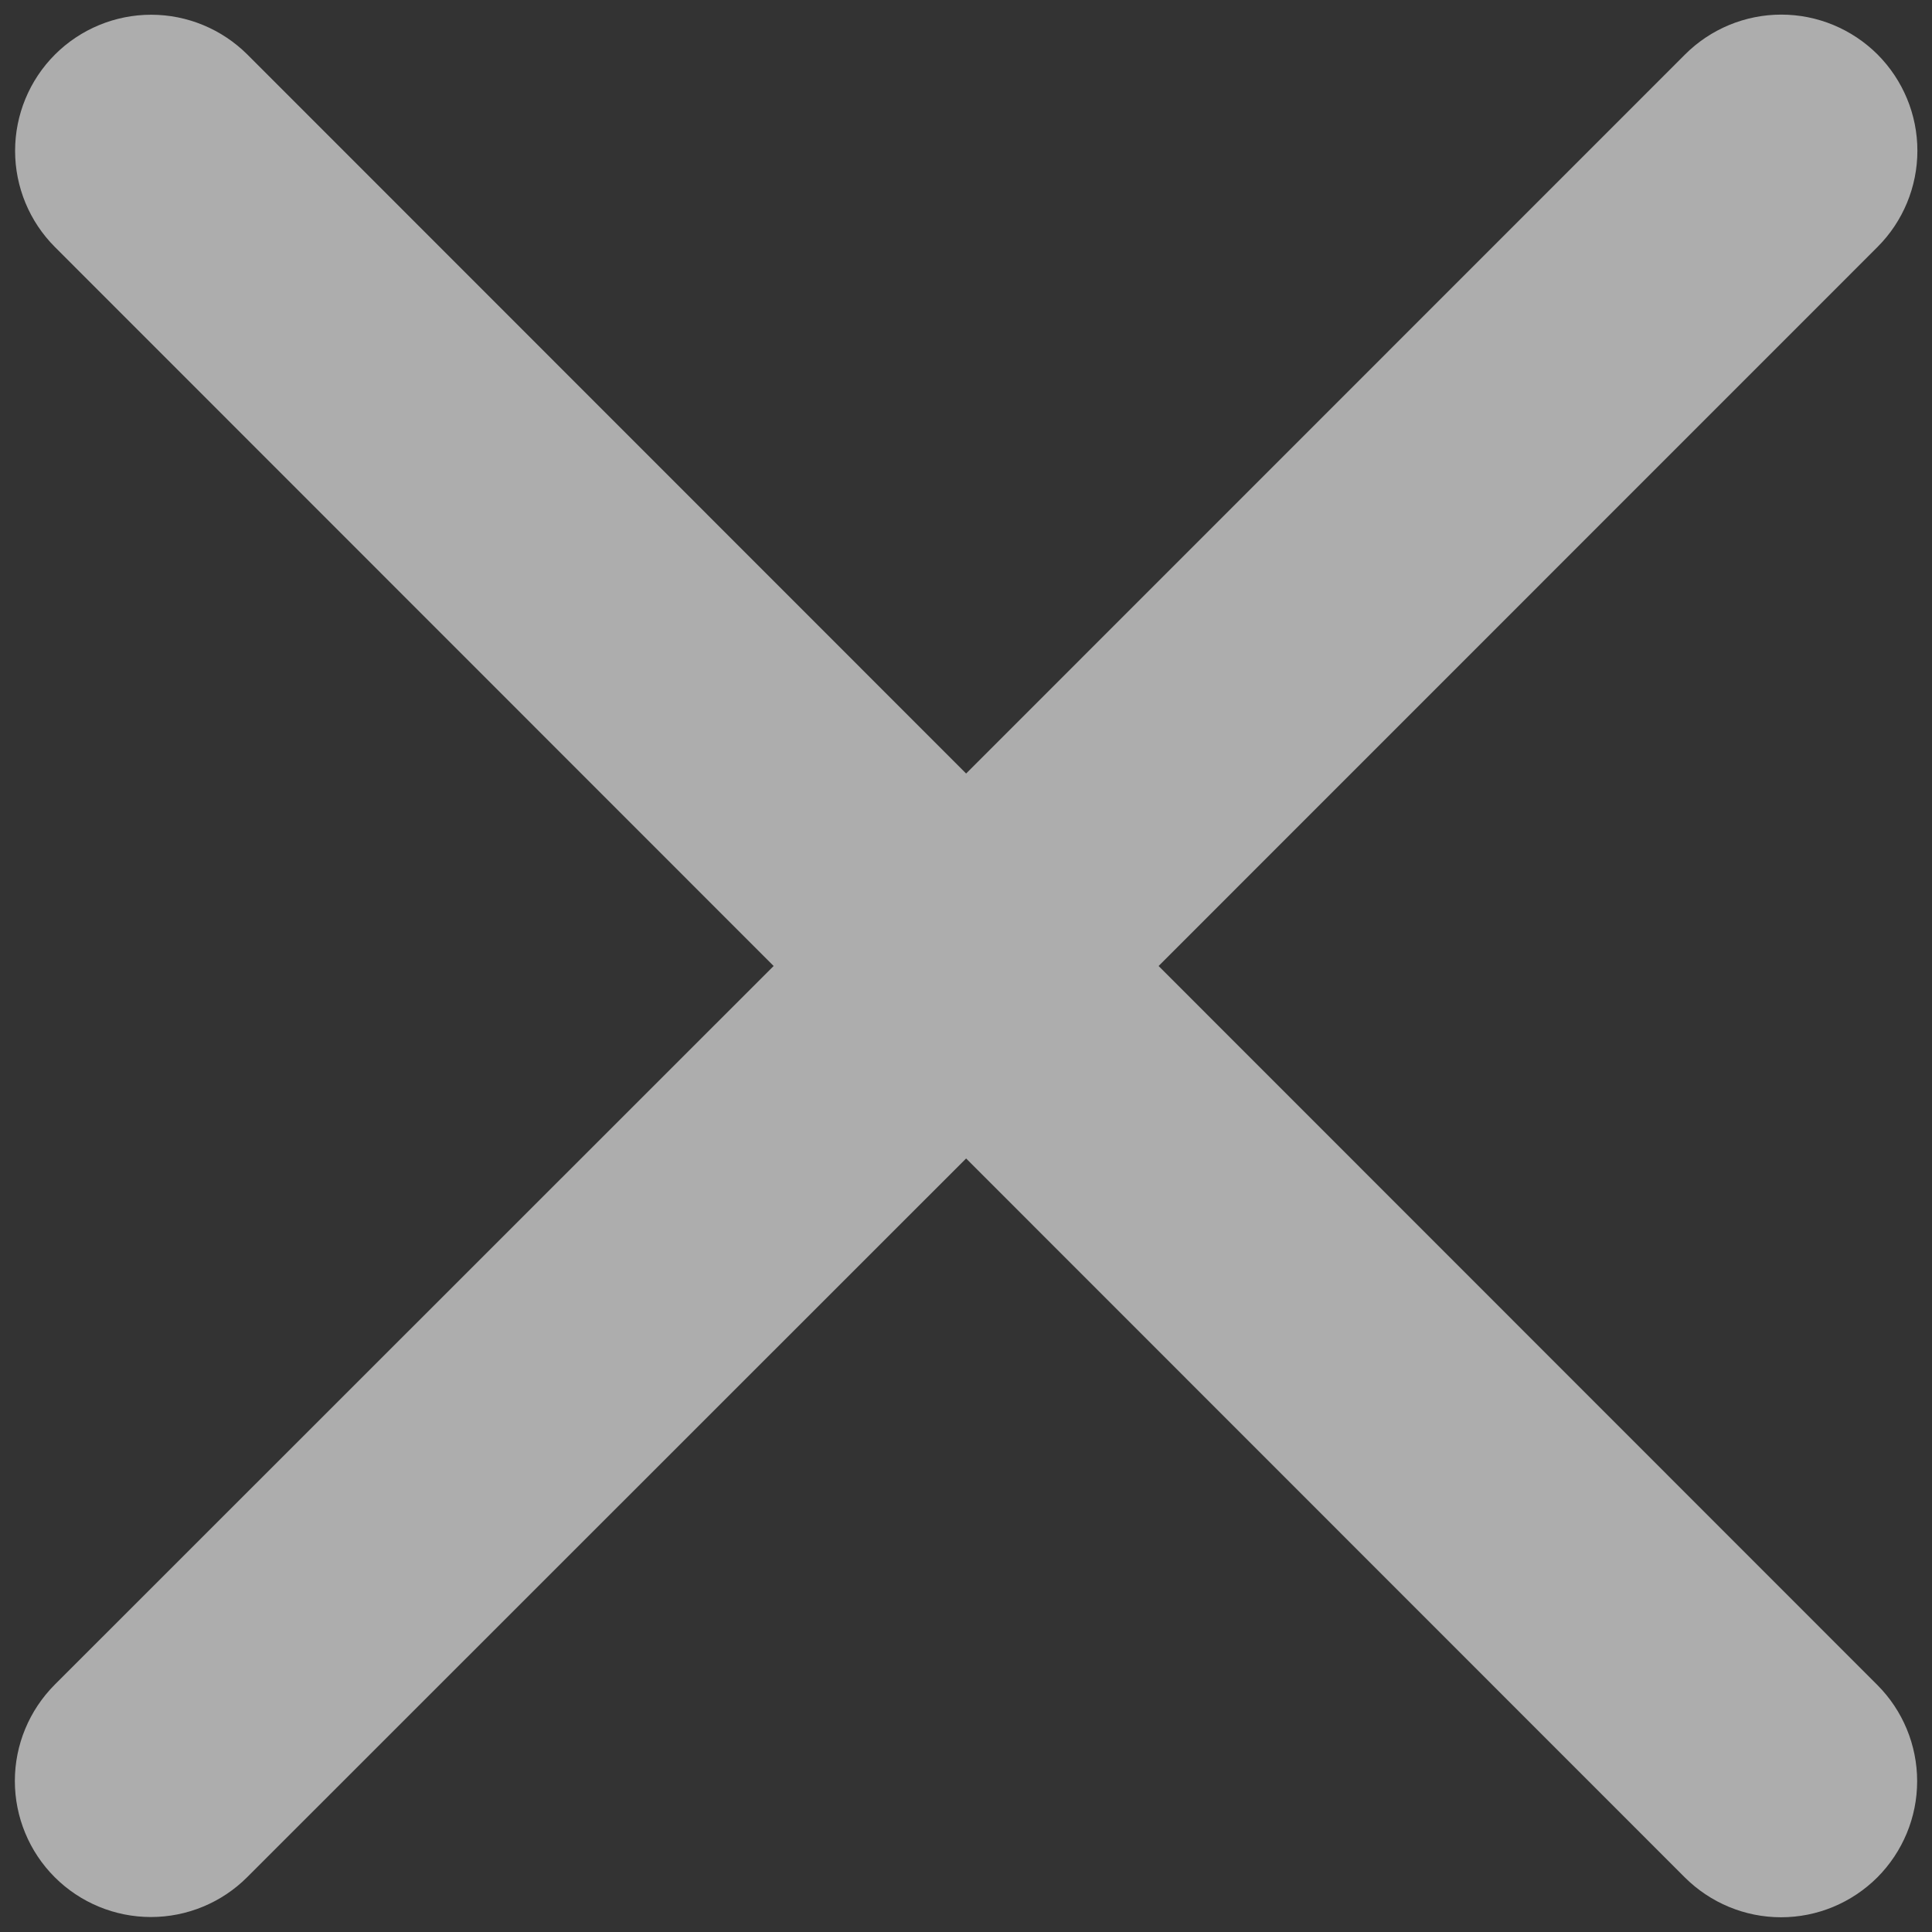 <svg width="16" height="16" viewBox="0 0 16 16" fill="none" xmlns="http://www.w3.org/2000/svg">
<rect x="0" y="0" width="16" height="16" fill="#333333" stroke="none"/>
<path d="M15.547 13.954C15.758 14.165 15.877 14.452 15.877 14.751C15.877 15.05 15.758 15.336 15.547 15.548C15.335 15.759 15.049 15.878 14.75 15.878C14.451 15.878 14.165 15.759 13.953 15.548L8.001 9.594L2.047 15.546C1.836 15.757 1.549 15.876 1.25 15.876C0.951 15.876 0.664 15.757 0.453 15.546C0.242 15.335 0.123 15.048 0.123 14.749C0.123 14.45 0.242 14.164 0.453 13.952L6.407 8L0.455 2.046C0.244 1.835 0.125 1.548 0.125 1.249C0.125 0.95 0.244 0.663 0.455 0.452C0.666 0.241 0.953 0.122 1.252 0.122C1.551 0.122 1.837 0.241 2.049 0.452L8.001 6.406L13.955 0.451C14.166 0.24 14.453 0.121 14.752 0.121C15.051 0.121 15.337 0.24 15.549 0.451C15.76 0.663 15.879 0.949 15.879 1.248C15.879 1.547 15.76 1.834 15.549 2.045L9.595 8L15.547 13.954Z" fill="white" fill-opacity="0.6"/>
</svg>
